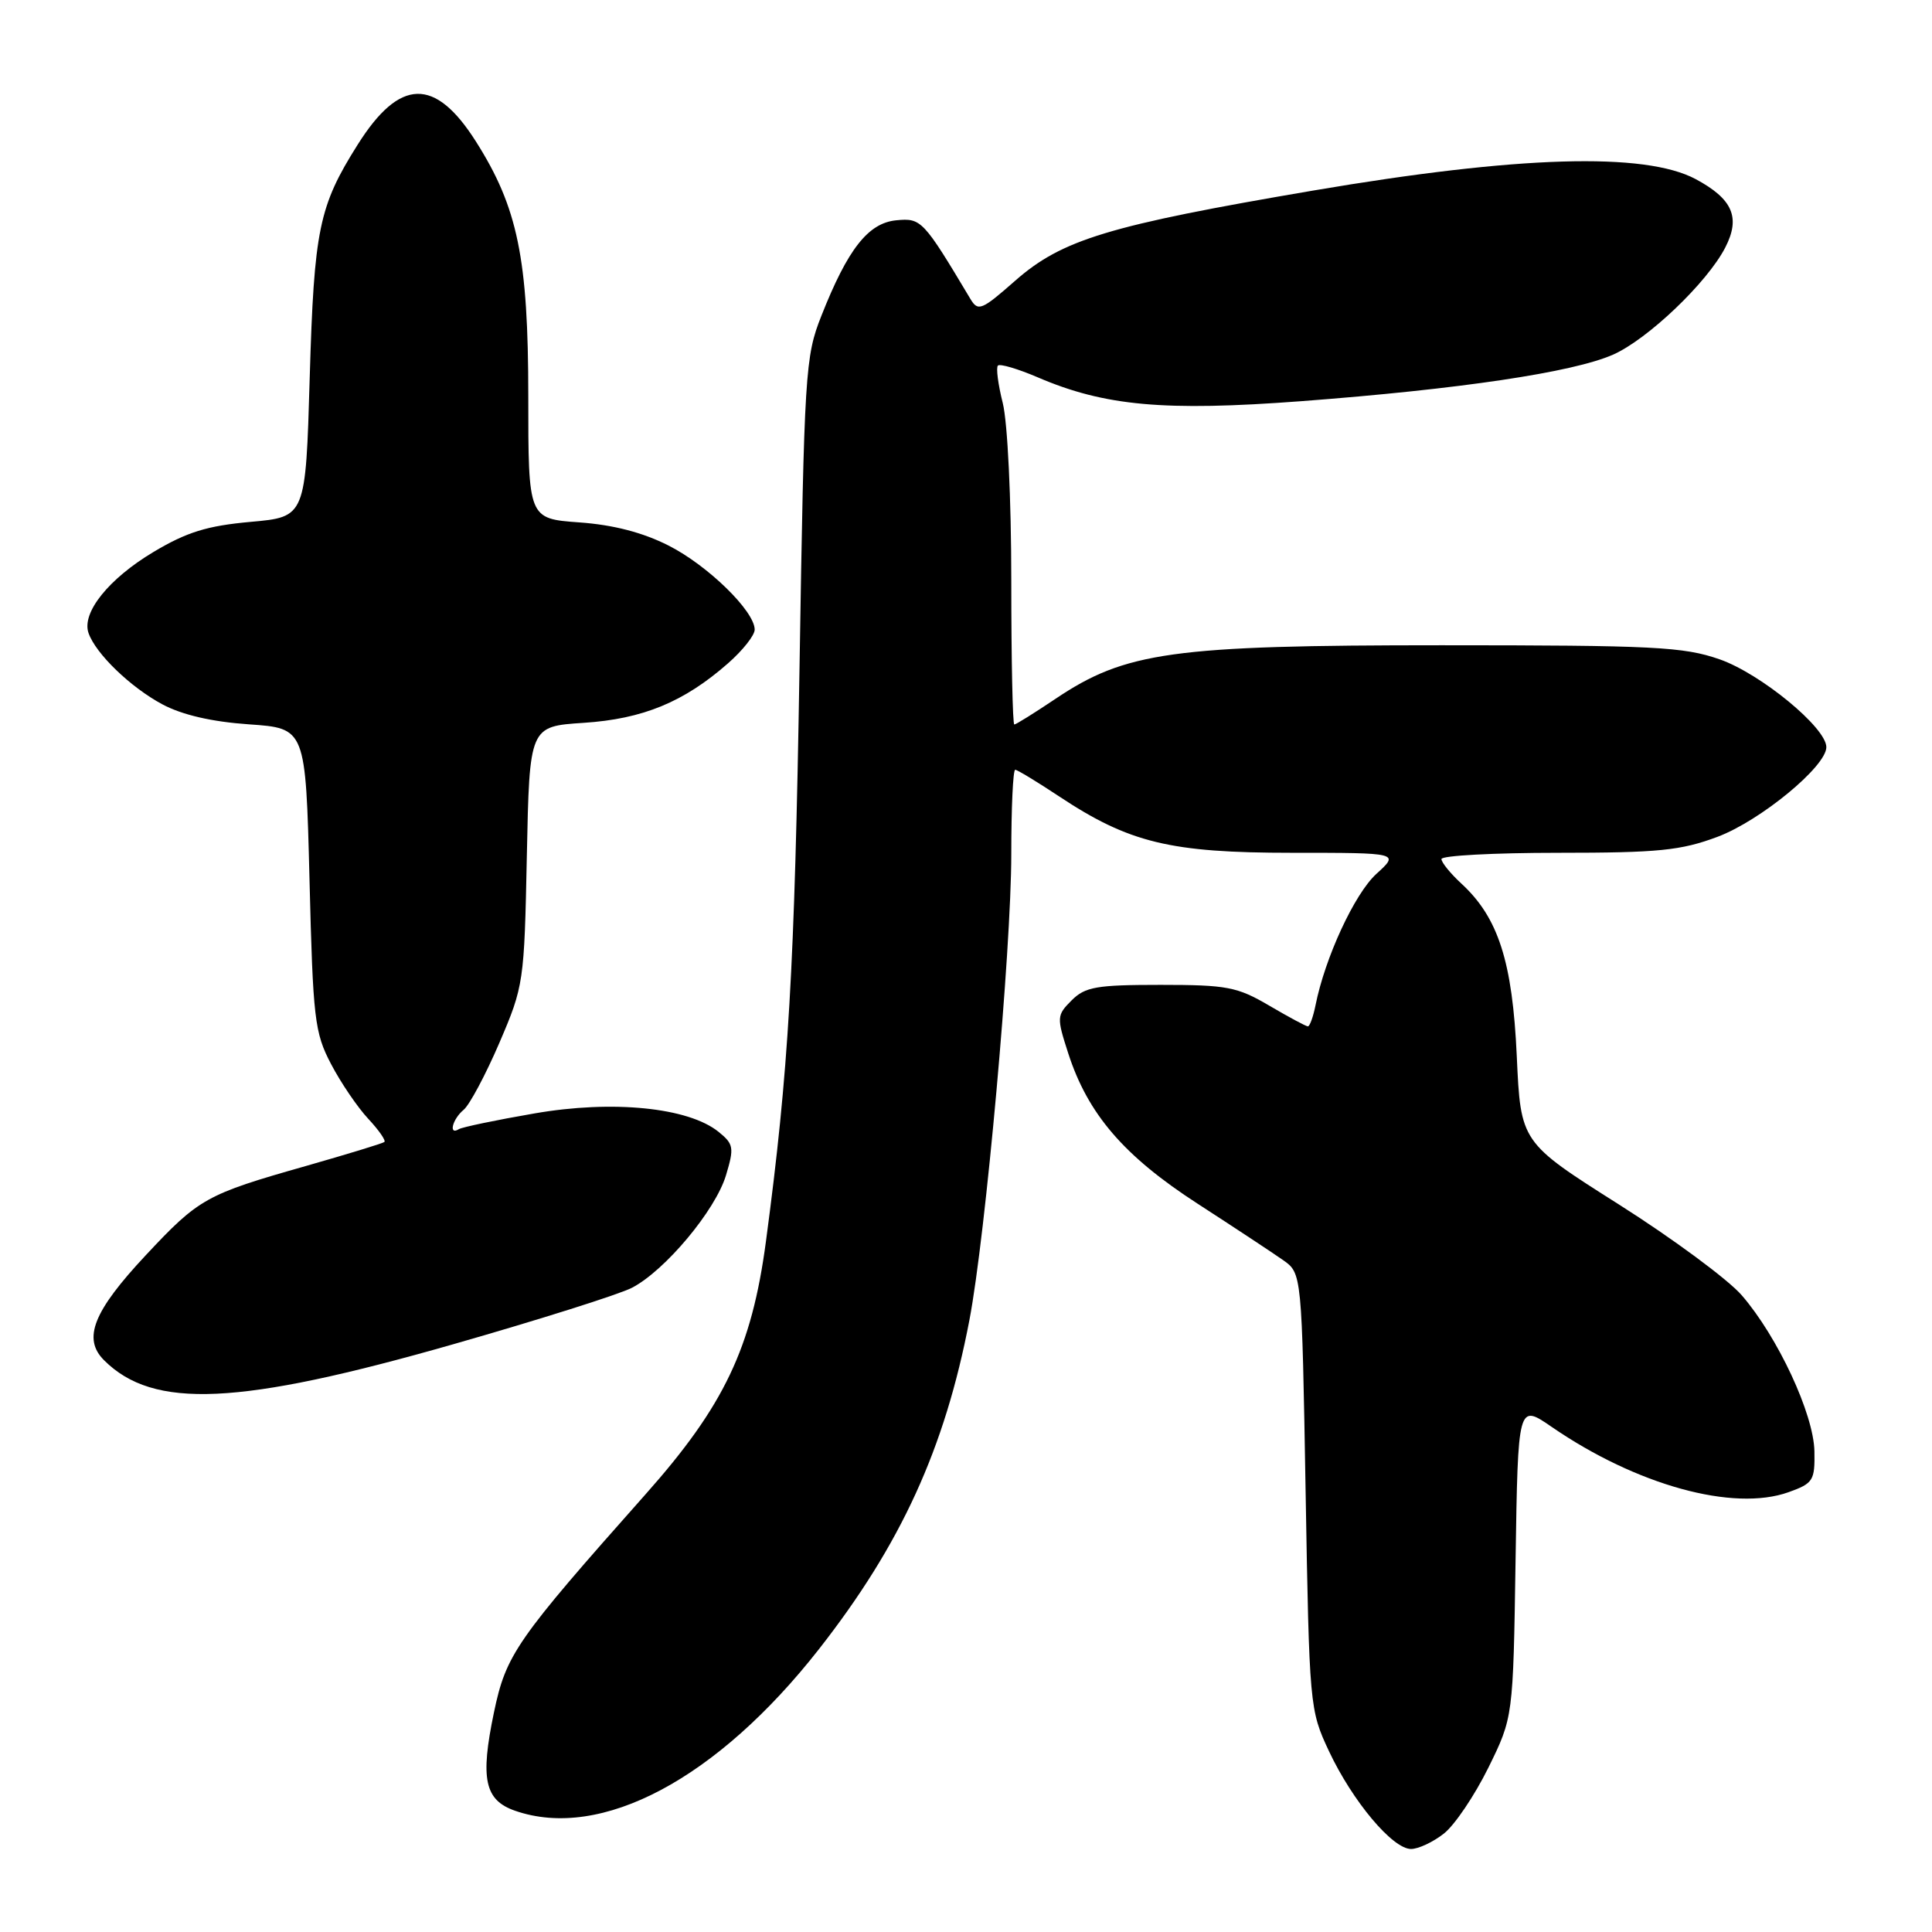 <?xml version="1.0" encoding="UTF-8" standalone="no"?>
<!DOCTYPE svg PUBLIC "-//W3C//DTD SVG 1.1//EN" "http://www.w3.org/Graphics/SVG/1.1/DTD/svg11.dtd" >
<svg xmlns="http://www.w3.org/2000/svg" xmlns:xlink="http://www.w3.org/1999/xlink" version="1.1" viewBox="0 0 256 256">
 <g >
 <path fill="currentColor"
d=" M 191.32 242.96 C 192.75 241.84 195.39 237.92 197.21 234.24 C 200.50 227.55 200.50 227.55 200.82 206.78 C 201.14 186.00 201.14 186.00 205.59 189.06 C 216.84 196.80 229.69 200.34 237.00 197.72 C 240.26 196.55 240.49 196.18 240.42 192.30 C 240.32 187.35 235.56 177.14 230.79 171.63 C 228.98 169.54 221.65 164.12 214.50 159.59 C 201.50 151.36 201.50 151.36 200.98 139.93 C 200.41 127.41 198.53 121.58 193.64 117.08 C 192.19 115.74 191.00 114.28 191.00 113.83 C 191.00 113.37 197.96 113.00 206.46 113.00 C 219.74 113.00 222.72 112.70 227.56 110.89 C 233.25 108.76 242.00 101.56 242.00 99.00 C 242.00 96.42 233.29 89.26 227.85 87.36 C 223.07 85.70 219.15 85.50 191.00 85.50 C 155.31 85.50 149.12 86.36 139.81 92.63 C 137.05 94.48 134.62 96.00 134.40 96.00 C 134.18 96.00 134.00 87.42 134.00 76.94 C 134.00 66.11 133.51 55.95 132.87 53.40 C 132.25 50.94 131.96 48.70 132.23 48.44 C 132.50 48.17 134.87 48.87 137.51 50.00 C 146.38 53.81 154.30 54.52 172.41 53.16 C 193.51 51.56 208.39 49.34 213.72 47.00 C 218.31 44.98 226.20 37.46 228.60 32.81 C 230.66 28.82 229.60 26.37 224.68 23.73 C 217.93 20.13 201.16 20.63 174.00 25.25 C 146.87 29.87 140.73 31.73 134.49 37.22 C 130.07 41.11 129.60 41.30 128.59 39.62 C 122.33 29.14 122.07 28.87 118.76 29.19 C 115.04 29.55 112.33 33.00 108.84 41.84 C 106.69 47.26 106.57 49.22 105.94 88.50 C 105.29 128.48 104.50 141.95 101.49 164.50 C 99.61 178.60 95.95 186.29 85.54 198.00 C 68.33 217.38 67.06 219.22 65.45 226.91 C 63.61 235.72 64.22 238.53 68.24 239.93 C 79.64 243.91 95.02 235.73 108.50 218.54 C 119.38 204.65 125.19 191.96 128.45 174.93 C 130.60 163.69 134.00 125.86 134.00 113.20 C 134.00 107.04 134.23 102.00 134.52 102.00 C 134.80 102.00 137.40 103.58 140.30 105.50 C 149.61 111.68 155.06 113.00 171.20 113.00 C 185.45 113.00 185.45 113.00 182.36 115.81 C 179.48 118.45 175.57 126.89 174.31 133.22 C 174.00 134.75 173.55 136.00 173.30 136.00 C 173.06 136.00 170.75 134.76 168.18 133.25 C 163.94 130.76 162.58 130.50 153.78 130.50 C 145.30 130.50 143.79 130.76 142.00 132.55 C 140.02 134.53 140.00 134.79 141.55 139.58 C 144.15 147.62 148.93 153.18 158.68 159.49 C 163.53 162.63 168.62 165.99 170.00 166.96 C 172.50 168.71 172.50 168.71 173.00 197.61 C 173.49 226.14 173.53 226.57 176.10 232.05 C 179.21 238.66 184.52 245.00 186.97 245.00 C 187.94 245.00 189.90 244.08 191.32 242.96 Z  M 60.09 178.11 C 71.42 174.87 82.05 171.51 83.73 170.64 C 88.12 168.37 94.81 160.37 96.20 155.72 C 97.30 152.07 97.21 151.59 95.22 149.98 C 91.22 146.74 81.18 145.73 70.79 147.54 C 65.74 148.41 61.24 149.35 60.80 149.62 C 59.40 150.49 59.94 148.29 61.44 147.05 C 62.22 146.40 64.35 142.41 66.17 138.18 C 69.40 130.65 69.47 130.17 69.81 113.38 C 70.16 96.25 70.16 96.25 77.33 95.78 C 85.18 95.27 90.62 93.03 96.47 87.89 C 98.41 86.19 100.00 84.18 100.00 83.43 C 100.00 80.99 93.80 74.93 88.59 72.29 C 85.18 70.56 81.27 69.54 76.75 69.22 C 70.00 68.73 70.00 68.73 70.00 52.47 C 70.00 34.26 68.61 27.49 63.05 18.73 C 57.64 10.21 52.97 10.33 47.41 19.14 C 42.25 27.32 41.62 30.37 41.04 50.00 C 40.50 68.50 40.50 68.50 33.21 69.15 C 27.45 69.67 24.75 70.50 20.32 73.15 C 14.39 76.70 10.79 81.19 11.73 83.88 C 12.68 86.62 17.30 91.07 21.50 93.32 C 24.13 94.73 28.07 95.64 33.00 95.98 C 40.50 96.50 40.50 96.50 41.01 116.50 C 41.47 135.03 41.68 136.83 43.87 141.00 C 45.16 143.47 47.38 146.73 48.79 148.24 C 50.20 149.75 51.16 151.13 50.93 151.32 C 50.69 151.51 46.00 152.94 40.50 154.51 C 27.30 158.26 26.37 158.78 19.31 166.33 C 12.36 173.76 10.92 177.37 13.78 180.23 C 20.32 186.77 31.63 186.25 60.09 178.11 Z "/>
</g>
</svg>